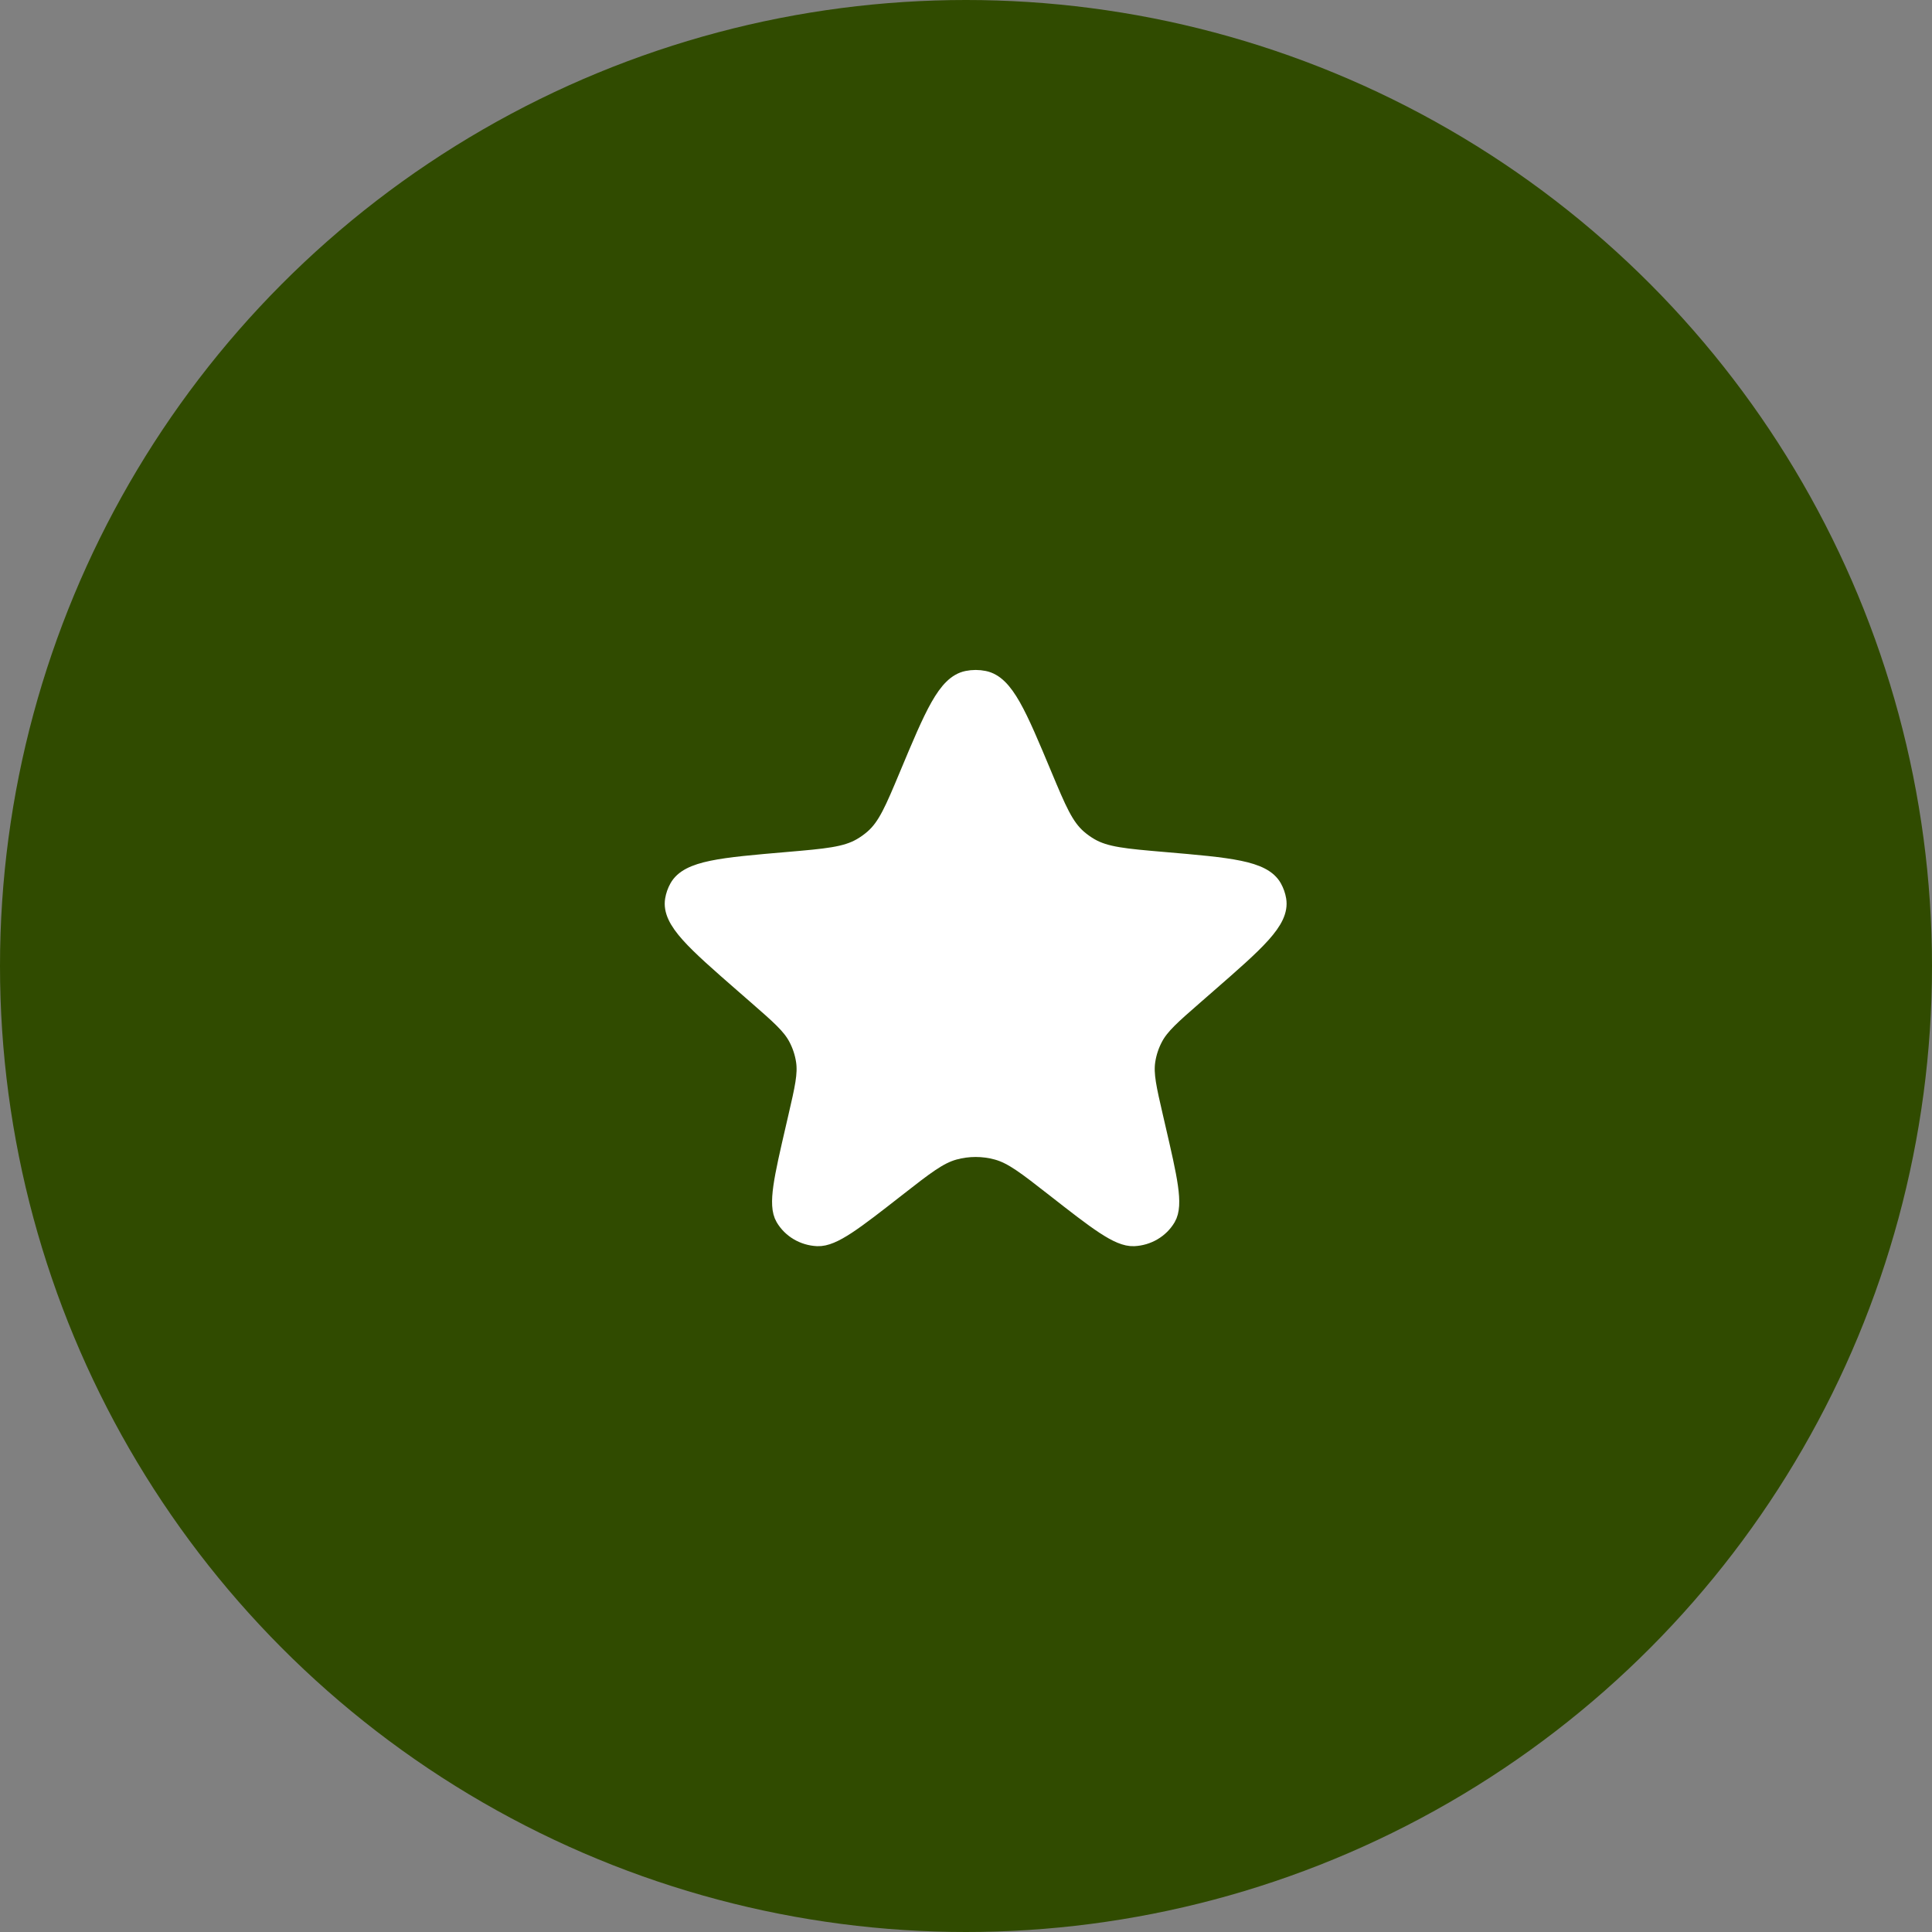 <svg width="200" height="200" viewBox="0 0 200 200" fill="none" xmlns="http://www.w3.org/2000/svg">
<rect x="0" y="0" width="200" height="200" fill="#808080" stroke="none"/>
<circle cx="100" cy="100" r="100" fill="#304B00"/>
<path d="M94.088 80.278C96.71 74.009 98.021 70.874 100.15 70.44C100.711 70.325 101.289 70.325 101.849 70.44C103.979 70.874 105.29 74.009 107.912 80.278C109.403 83.843 110.148 85.626 111.543 86.838C111.934 87.178 112.359 87.481 112.811 87.743C114.424 88.675 116.436 88.848 120.462 89.194C127.275 89.779 130.683 90.072 131.723 91.935C131.939 92.321 132.085 92.739 132.157 93.171C132.501 95.259 129.997 97.444 124.987 101.816L123.596 103.03C121.254 105.074 120.083 106.095 119.406 107.371C119 108.136 118.727 108.96 118.6 109.809C118.387 111.226 118.73 112.708 119.415 115.673L119.66 116.733C120.89 122.05 121.505 124.708 120.738 126.015C120.048 127.189 118.778 127.94 117.375 128.004C115.813 128.076 113.612 126.356 109.21 122.915C106.31 120.649 104.86 119.515 103.251 119.073C101.78 118.668 100.22 118.668 98.749 119.073C97.139 119.515 95.689 120.649 92.789 122.915C88.387 126.356 86.186 128.076 84.624 128.004C83.222 127.94 81.951 127.189 81.262 126.015C80.494 124.708 81.109 122.05 82.339 116.733L82.584 115.673C83.27 112.708 83.613 111.226 83.4 109.809C83.272 108.96 83 108.136 82.594 107.371C81.916 106.095 80.745 105.074 78.403 103.03L77.012 101.816C72.003 97.444 69.498 95.259 69.843 93.171C69.915 92.739 70.061 92.321 70.277 91.935C71.317 90.072 74.724 89.779 81.538 89.194C85.564 88.848 87.576 88.675 89.188 87.743C89.641 87.481 90.065 87.178 90.457 86.838C91.852 85.626 92.597 83.843 94.088 80.278Z" fill="white" stroke="white" stroke-width="2"/>
</svg>
